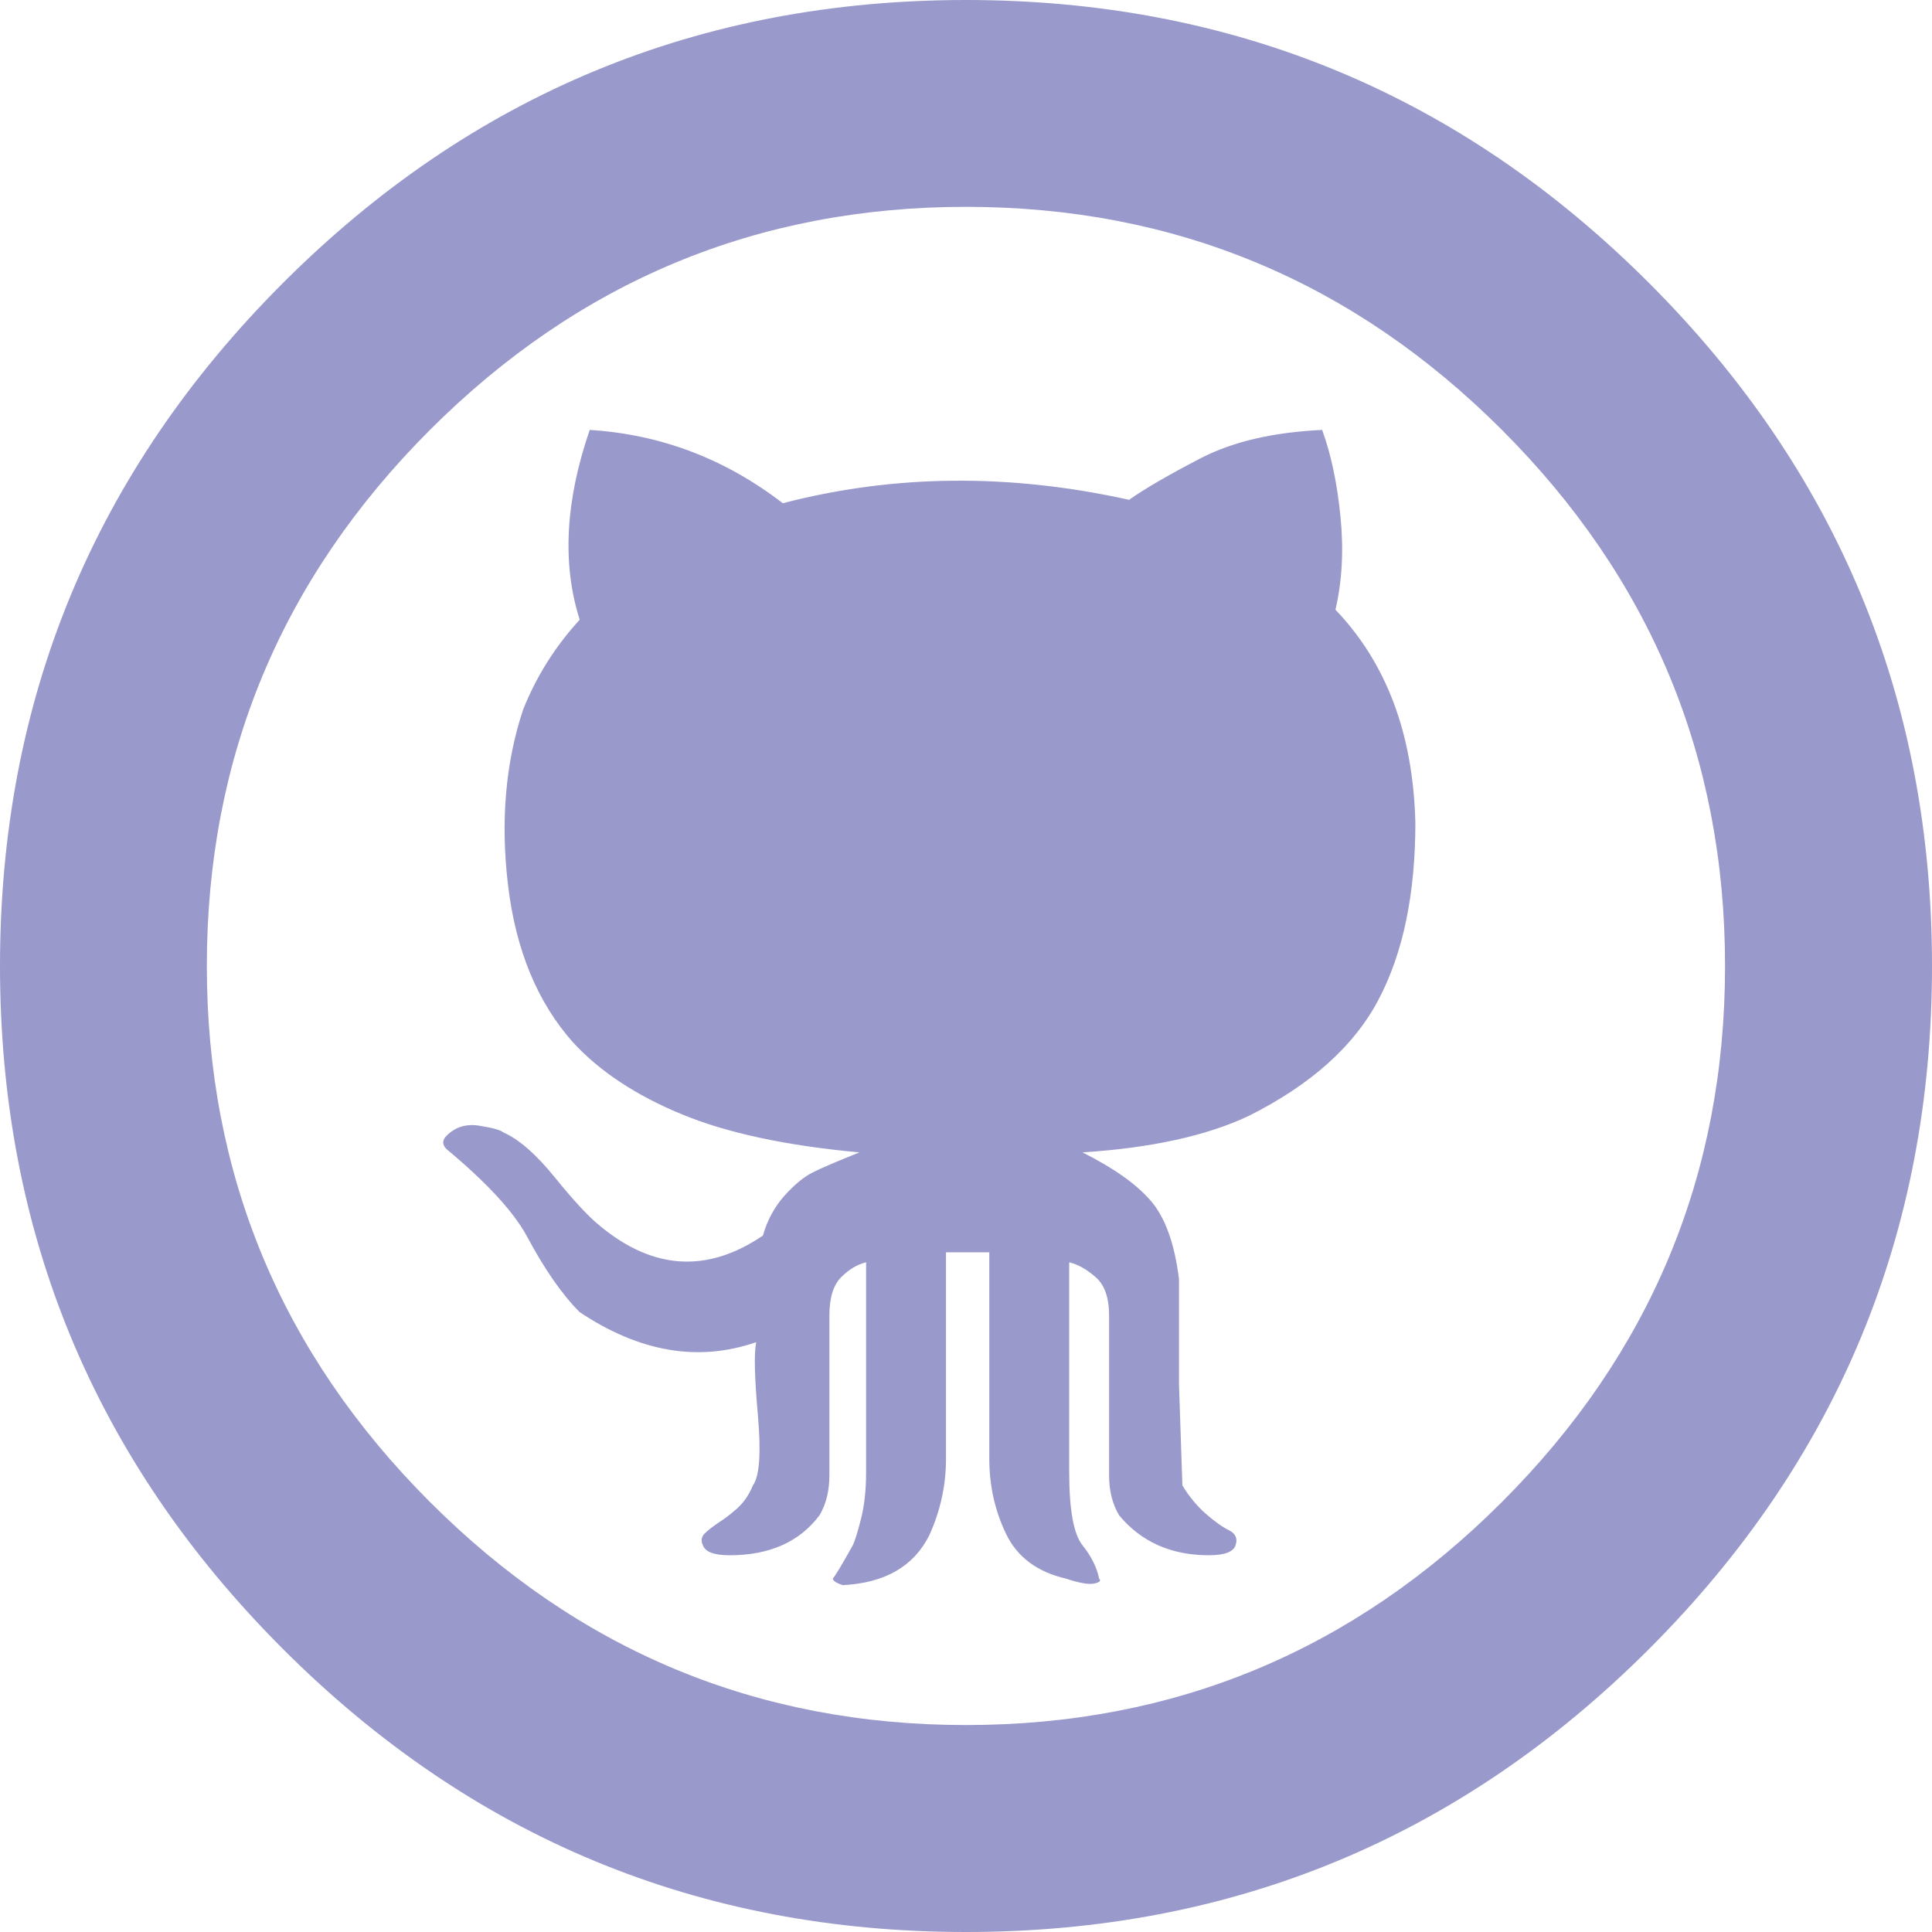 <?xml version="1.0" encoding="UTF-8" standalone="no"?>
<svg width="17px" height="17px" viewBox="0 0 17 17" version="1.1" xmlns="http://www.w3.org/2000/svg" xmlns:xlink="http://www.w3.org/1999/xlink" xmlns:sketch="http://www.bohemiancoding.com/sketch/ns">
    <!-- Generator: Sketch 3.4 (15575) - http://www.bohemiancoding.com/sketch -->
    <title>icon-github</title>
    <desc>Created with Sketch.</desc>
    <defs></defs>
    <g id="Page-1" stroke="none" stroke-width="1" fill="none" fill-rule="evenodd" sketch:type="MSPage">
        <g id="Empty-state" sketch:type="MSArtboardGroup" transform="translate(-849, -17)" fill="#9999CC">
            <g id="Header" sketch:type="MSLayerGroup">
                <path d="M849,25.5 C849,23.154 849.83,21.15 851.49,19.49 C853.15,17.83 855.154,17 857.5,17 C859.846,17 861.85,17.83 863.51,19.49 C865.17,21.15 866,23.154 866,25.5 C866,27.846 865.17,29.85 863.51,31.51 C861.85,33.17 859.846,34 857.5,34 C855.154,34 853.15,33.17 851.49,31.51 C849.83,29.85 849,27.846 849,25.5 L849,25.5 Z M850.82,25.5 C850.82,27.335 851.475,28.908 852.783,30.216 C854.092,31.525 855.664,32.179 857.5,32.179 C859.335,32.179 860.908,31.525 862.216,30.216 C863.525,28.908 864.179,27.335 864.179,25.5 C864.179,23.664 863.525,22.092 862.216,20.783 C860.908,19.475 859.335,18.82 857.5,18.82 C855.664,18.82 854.092,19.475 852.783,20.783 C851.475,22.092 850.82,23.664 850.82,25.5 L850.82,25.5 Z M852.929,27.111 C852.89,27.072 852.89,27.033 852.929,26.994 C853.008,26.915 853.105,26.886 853.222,26.906 C853.34,26.925 853.408,26.945 853.428,26.964 C853.564,27.023 853.716,27.155 853.882,27.36 C854.048,27.565 854.179,27.706 854.277,27.785 C854.746,28.175 855.224,28.204 855.713,27.872 C855.752,27.736 855.815,27.619 855.903,27.521 C855.991,27.423 856.074,27.355 856.152,27.316 C856.23,27.277 856.367,27.218 856.562,27.14 C855.918,27.081 855.395,26.969 854.995,26.803 C854.594,26.637 854.277,26.427 854.043,26.173 C853.73,25.822 853.54,25.363 853.471,24.796 C853.403,24.23 853.447,23.713 853.603,23.244 C853.72,22.951 853.886,22.687 854.101,22.453 C853.945,21.965 853.974,21.408 854.189,20.783 C854.814,20.822 855.38,21.037 855.888,21.428 C856.865,21.174 857.88,21.164 858.935,21.398 C859.072,21.301 859.282,21.179 859.565,21.032 C859.848,20.886 860.204,20.803 860.634,20.783 C860.712,20.998 860.766,21.252 860.795,21.545 C860.824,21.838 860.81,22.111 860.751,22.365 C861.2,22.834 861.435,23.459 861.454,24.24 C861.454,24.865 861.347,25.382 861.132,25.792 C860.917,26.203 860.536,26.544 859.99,26.818 C859.619,26.994 859.13,27.101 858.525,27.14 C858.798,27.277 858.998,27.418 859.125,27.565 C859.252,27.711 859.335,27.941 859.374,28.253 L859.374,29.176 C859.374,29.176 859.384,29.474 859.404,30.07 C859.462,30.167 859.531,30.25 859.609,30.319 C859.687,30.387 859.755,30.436 859.814,30.465 C859.872,30.494 859.892,30.538 859.872,30.597 C859.853,30.655 859.775,30.685 859.638,30.685 C859.306,30.685 859.042,30.568 858.847,30.333 C858.789,30.236 858.759,30.118 858.759,29.982 L858.759,28.576 C858.759,28.419 858.72,28.307 858.642,28.239 C858.564,28.17 858.486,28.126 858.408,28.107 L858.408,29.952 C858.408,30.284 858.447,30.499 858.525,30.597 C858.603,30.695 858.652,30.792 858.671,30.89 C858.691,30.909 858.676,30.924 858.627,30.934 C858.579,30.944 858.496,30.929 858.378,30.89 C858.124,30.831 857.949,30.699 857.851,30.494 C857.753,30.289 857.705,30.07 857.705,29.835 L857.705,28.019 L857.324,28.019 L857.324,29.835 C857.324,30.07 857.275,30.294 857.177,30.509 C857.041,30.782 856.787,30.929 856.416,30.948 C856.357,30.929 856.328,30.909 856.328,30.89 C856.347,30.87 856.406,30.773 856.504,30.597 C856.523,30.558 856.547,30.48 856.577,30.362 C856.606,30.245 856.621,30.109 856.621,29.952 L856.621,28.107 C856.543,28.126 856.469,28.17 856.401,28.239 C856.333,28.307 856.298,28.419 856.298,28.576 L856.298,29.982 C856.298,30.118 856.269,30.236 856.211,30.333 C856.035,30.568 855.771,30.685 855.42,30.685 C855.283,30.685 855.205,30.655 855.185,30.597 C855.166,30.558 855.171,30.524 855.2,30.494 C855.229,30.465 855.273,30.431 855.332,30.392 C855.39,30.353 855.429,30.323 855.449,30.304 C855.527,30.245 855.586,30.167 855.625,30.07 C855.683,29.991 855.698,29.786 855.669,29.454 C855.639,29.122 855.634,28.908 855.654,28.81 C855.146,28.986 854.629,28.898 854.101,28.546 C853.945,28.39 853.789,28.165 853.633,27.872 C853.515,27.658 853.281,27.404 852.929,27.111 L852.929,27.111 Z" id="icon-github" sketch:type="MSShapeGroup"></path>
            </g>
        </g>
    </g>
</svg>